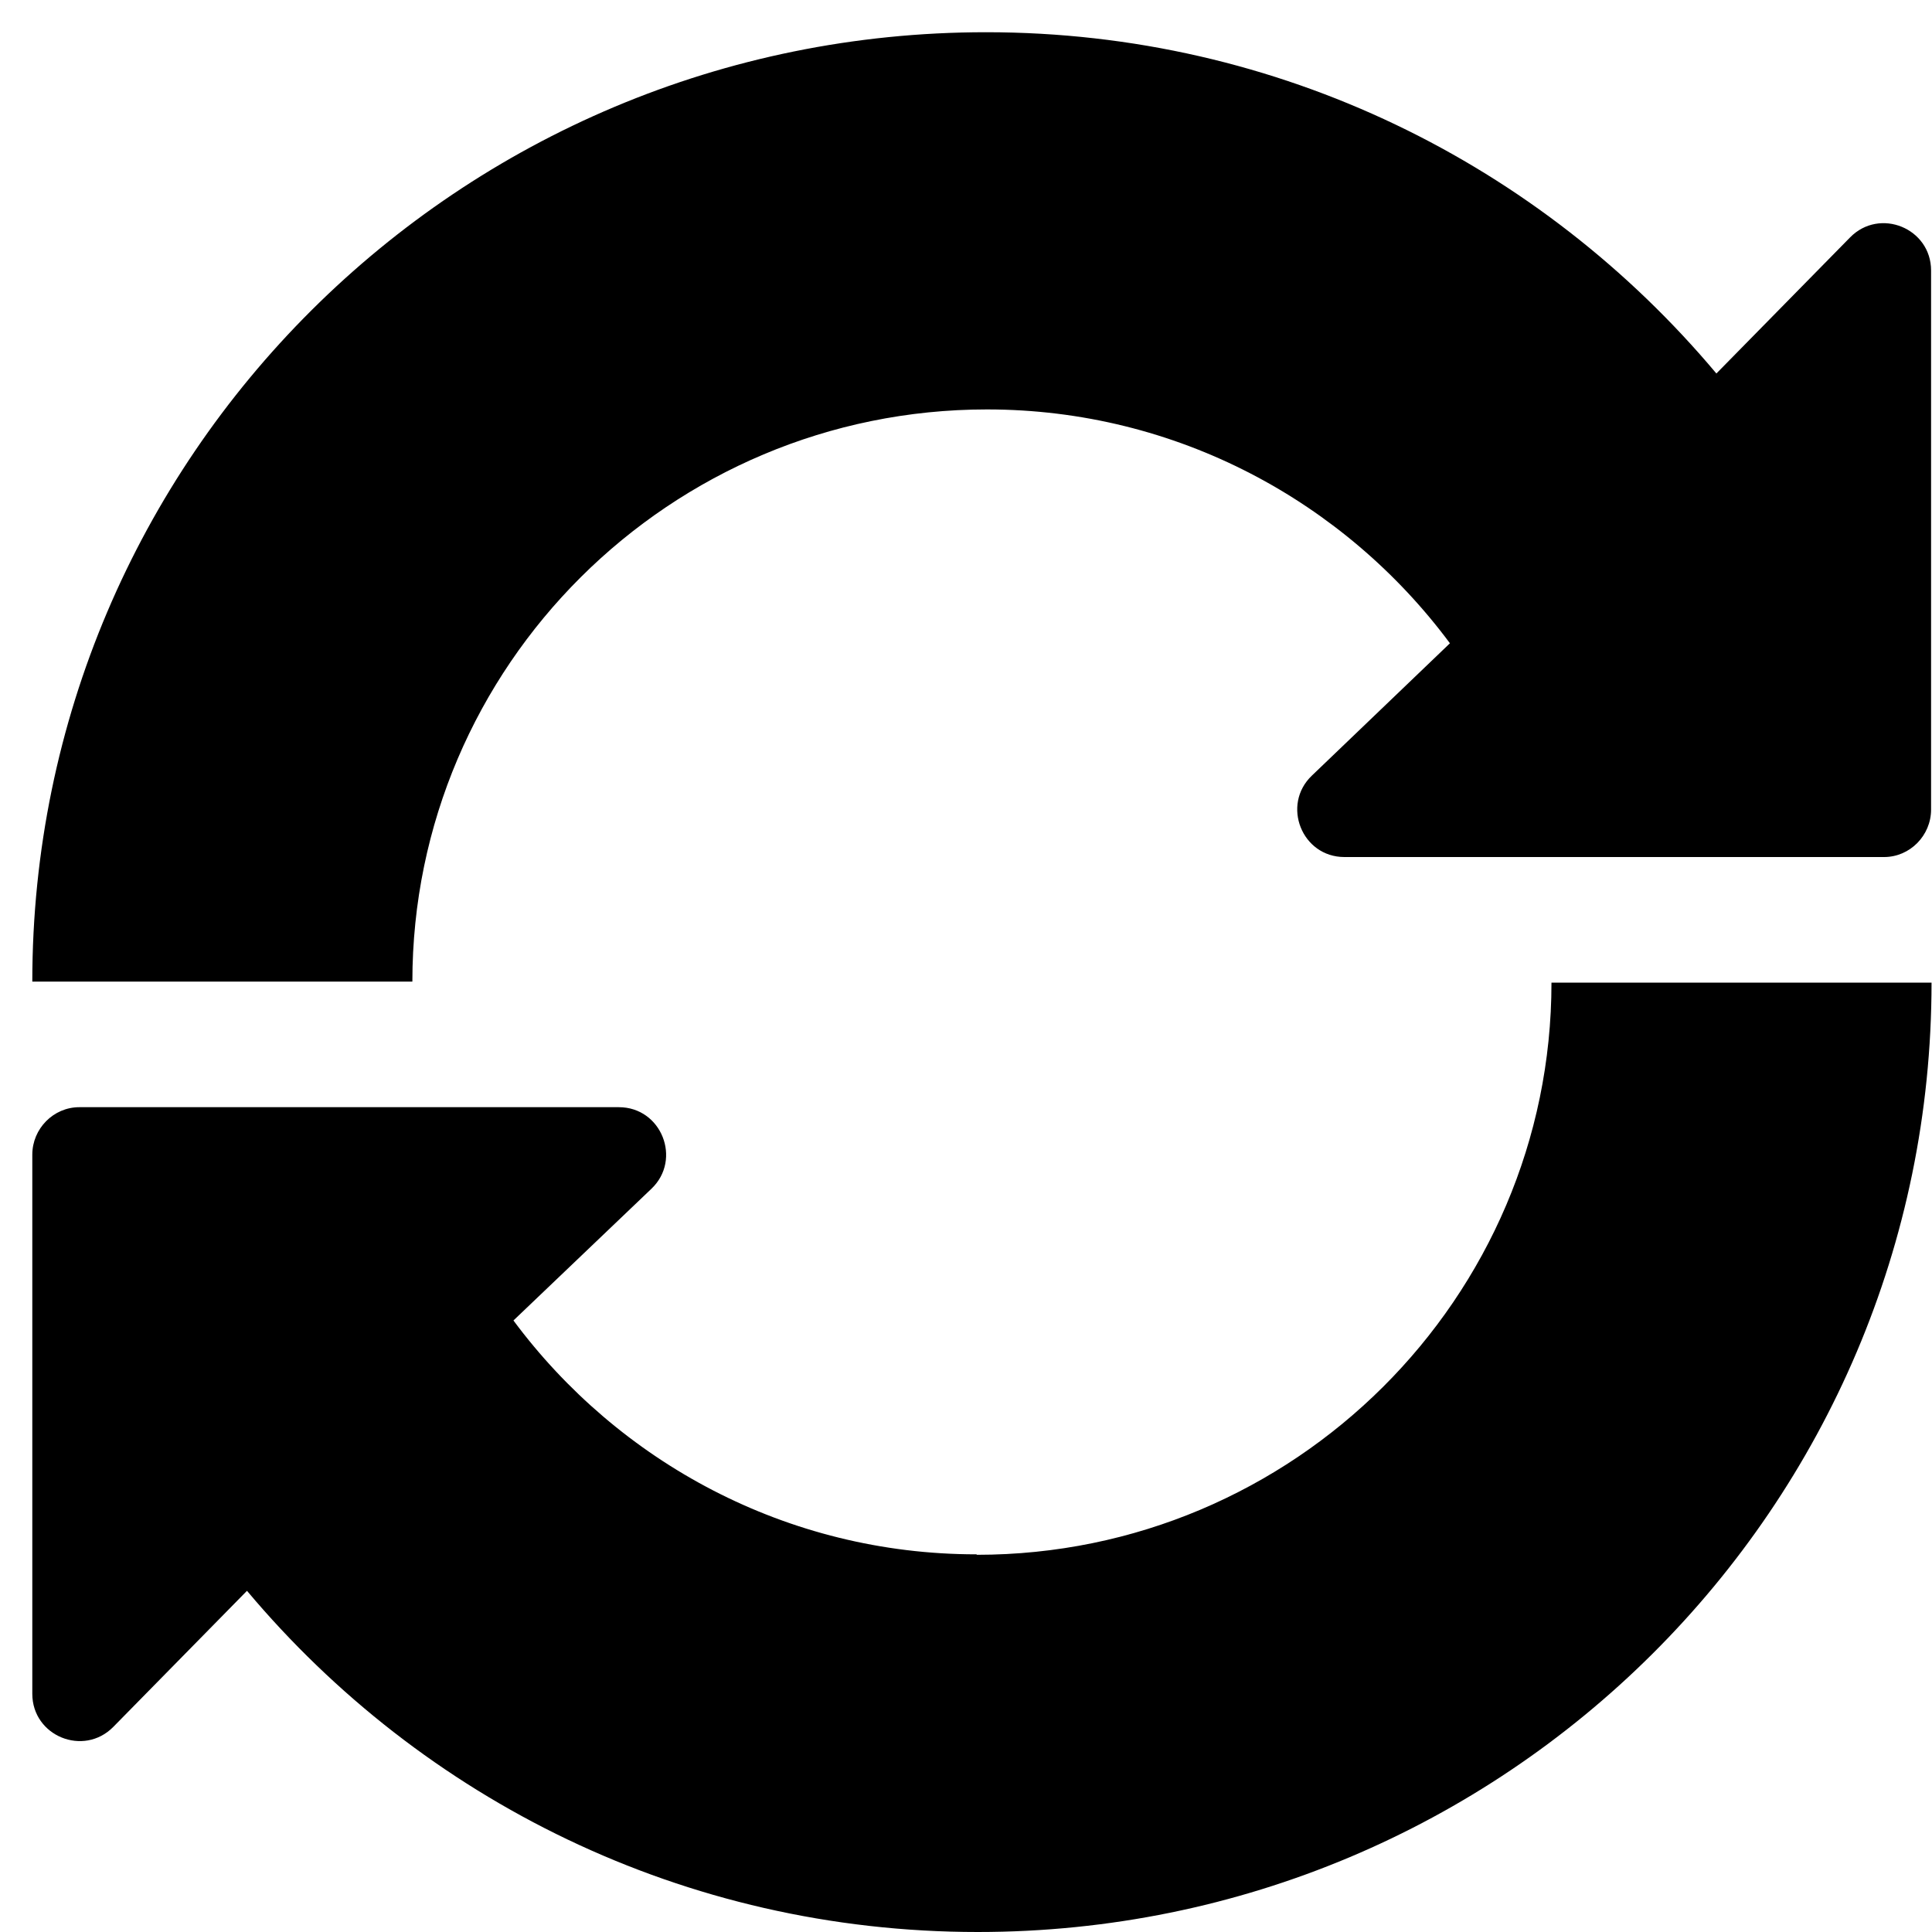 <svg width="25" height="25" viewBox="0 0 25 25" fill="none" xmlns="http://www.w3.org/2000/svg">
<path d="M22.21 4.833C19.946 2.135 16.56 0.417 12.759 0.417C5.937 0.417 0.418 5.918 0.418 12.702H5.336C5.336 8.616 8.672 5.298 12.771 5.298C15.227 5.298 17.404 6.495 18.762 8.324L16.976 10.036C16.579 10.414 16.845 11.09 17.397 11.09H24.38C24.715 11.09 24.988 10.811 24.988 10.476V3.5C24.988 2.954 24.324 2.681 23.94 3.072L22.21 4.833Z" fill="currentColor"/>
<path d="M12.635 20.113C10.179 20.113 8.002 18.916 6.644 17.087L8.43 15.382C8.827 15.003 8.56 14.327 8.008 14.327H1.026C0.691 14.327 0.418 14.606 0.418 14.941V21.918C0.418 22.464 1.081 22.736 1.466 22.346L3.196 20.585C5.46 23.282 8.846 25 12.653 25C19.475 25 24.994 19.499 24.994 12.715H20.076C20.076 16.796 16.74 20.119 12.641 20.119L12.635 20.113Z" fill="currentColor"/>
</svg>
